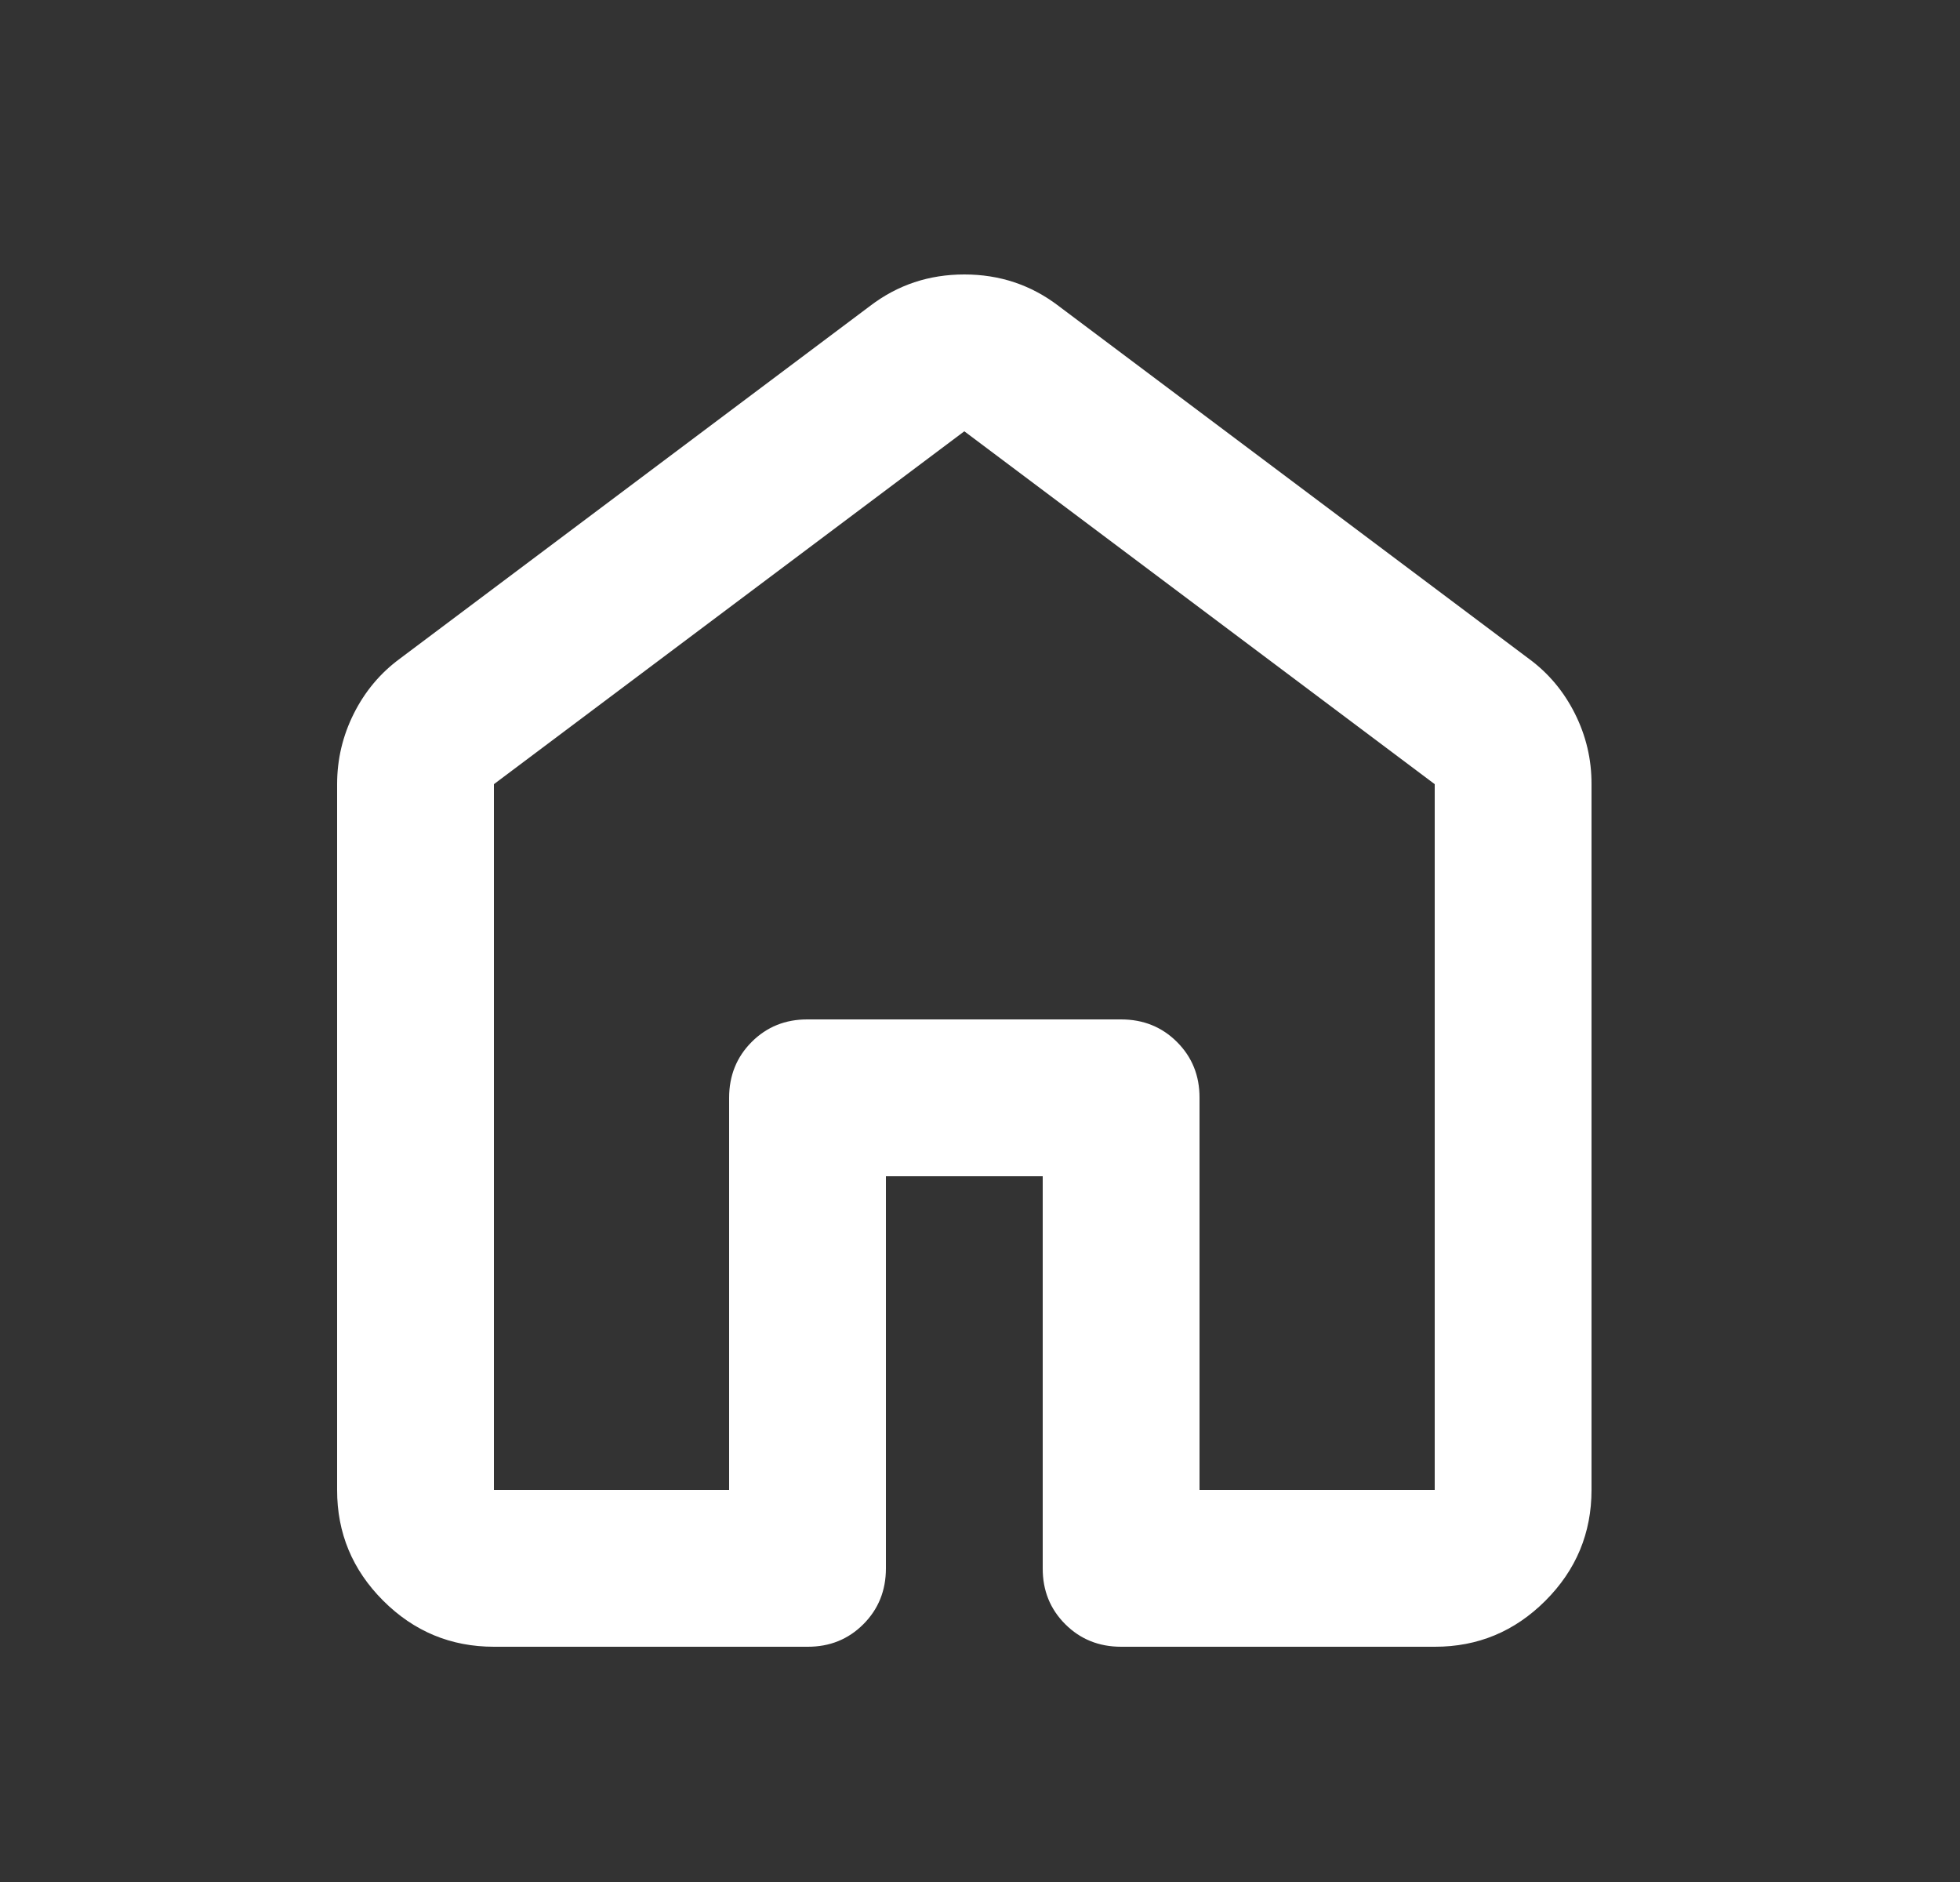 <svg width="25" height="24" viewBox="0 0 25 24" fill="none" xmlns="http://www.w3.org/2000/svg">
<rect x="0" y="0" width="25" height="24" fill="#333333" stroke="none"/>
<path d="M6.3 19H9.3V14C9.3 13.717 9.396 13.479 9.588 13.287C9.78 13.095 10.017 12.999 10.3 13H14.3C14.583 13 14.821 13.096 15.013 13.288C15.205 13.48 15.301 13.717 15.3 14V19H18.3V10L12.3 5.5L6.3 10V19ZM4.3 19V10C4.3 9.683 4.371 9.383 4.513 9.1C4.655 8.817 4.851 8.583 5.1 8.4L11.1 3.9C11.45 3.633 11.85 3.5 12.3 3.5C12.75 3.5 13.15 3.633 13.5 3.9L19.5 8.4C19.75 8.583 19.946 8.817 20.088 9.1C20.23 9.383 20.301 9.683 20.3 10V19C20.3 19.55 20.104 20.021 19.712 20.413C19.32 20.805 18.849 21.001 18.3 21H14.3C14.017 21 13.779 20.904 13.587 20.712C13.395 20.52 13.299 20.283 13.3 20V15H11.3V20C11.3 20.283 11.204 20.521 11.012 20.713C10.82 20.905 10.583 21.001 10.3 21H6.3C5.75 21 5.279 20.804 4.887 20.412C4.495 20.02 4.299 19.549 4.3 19Z" fill="white" />
</svg>
